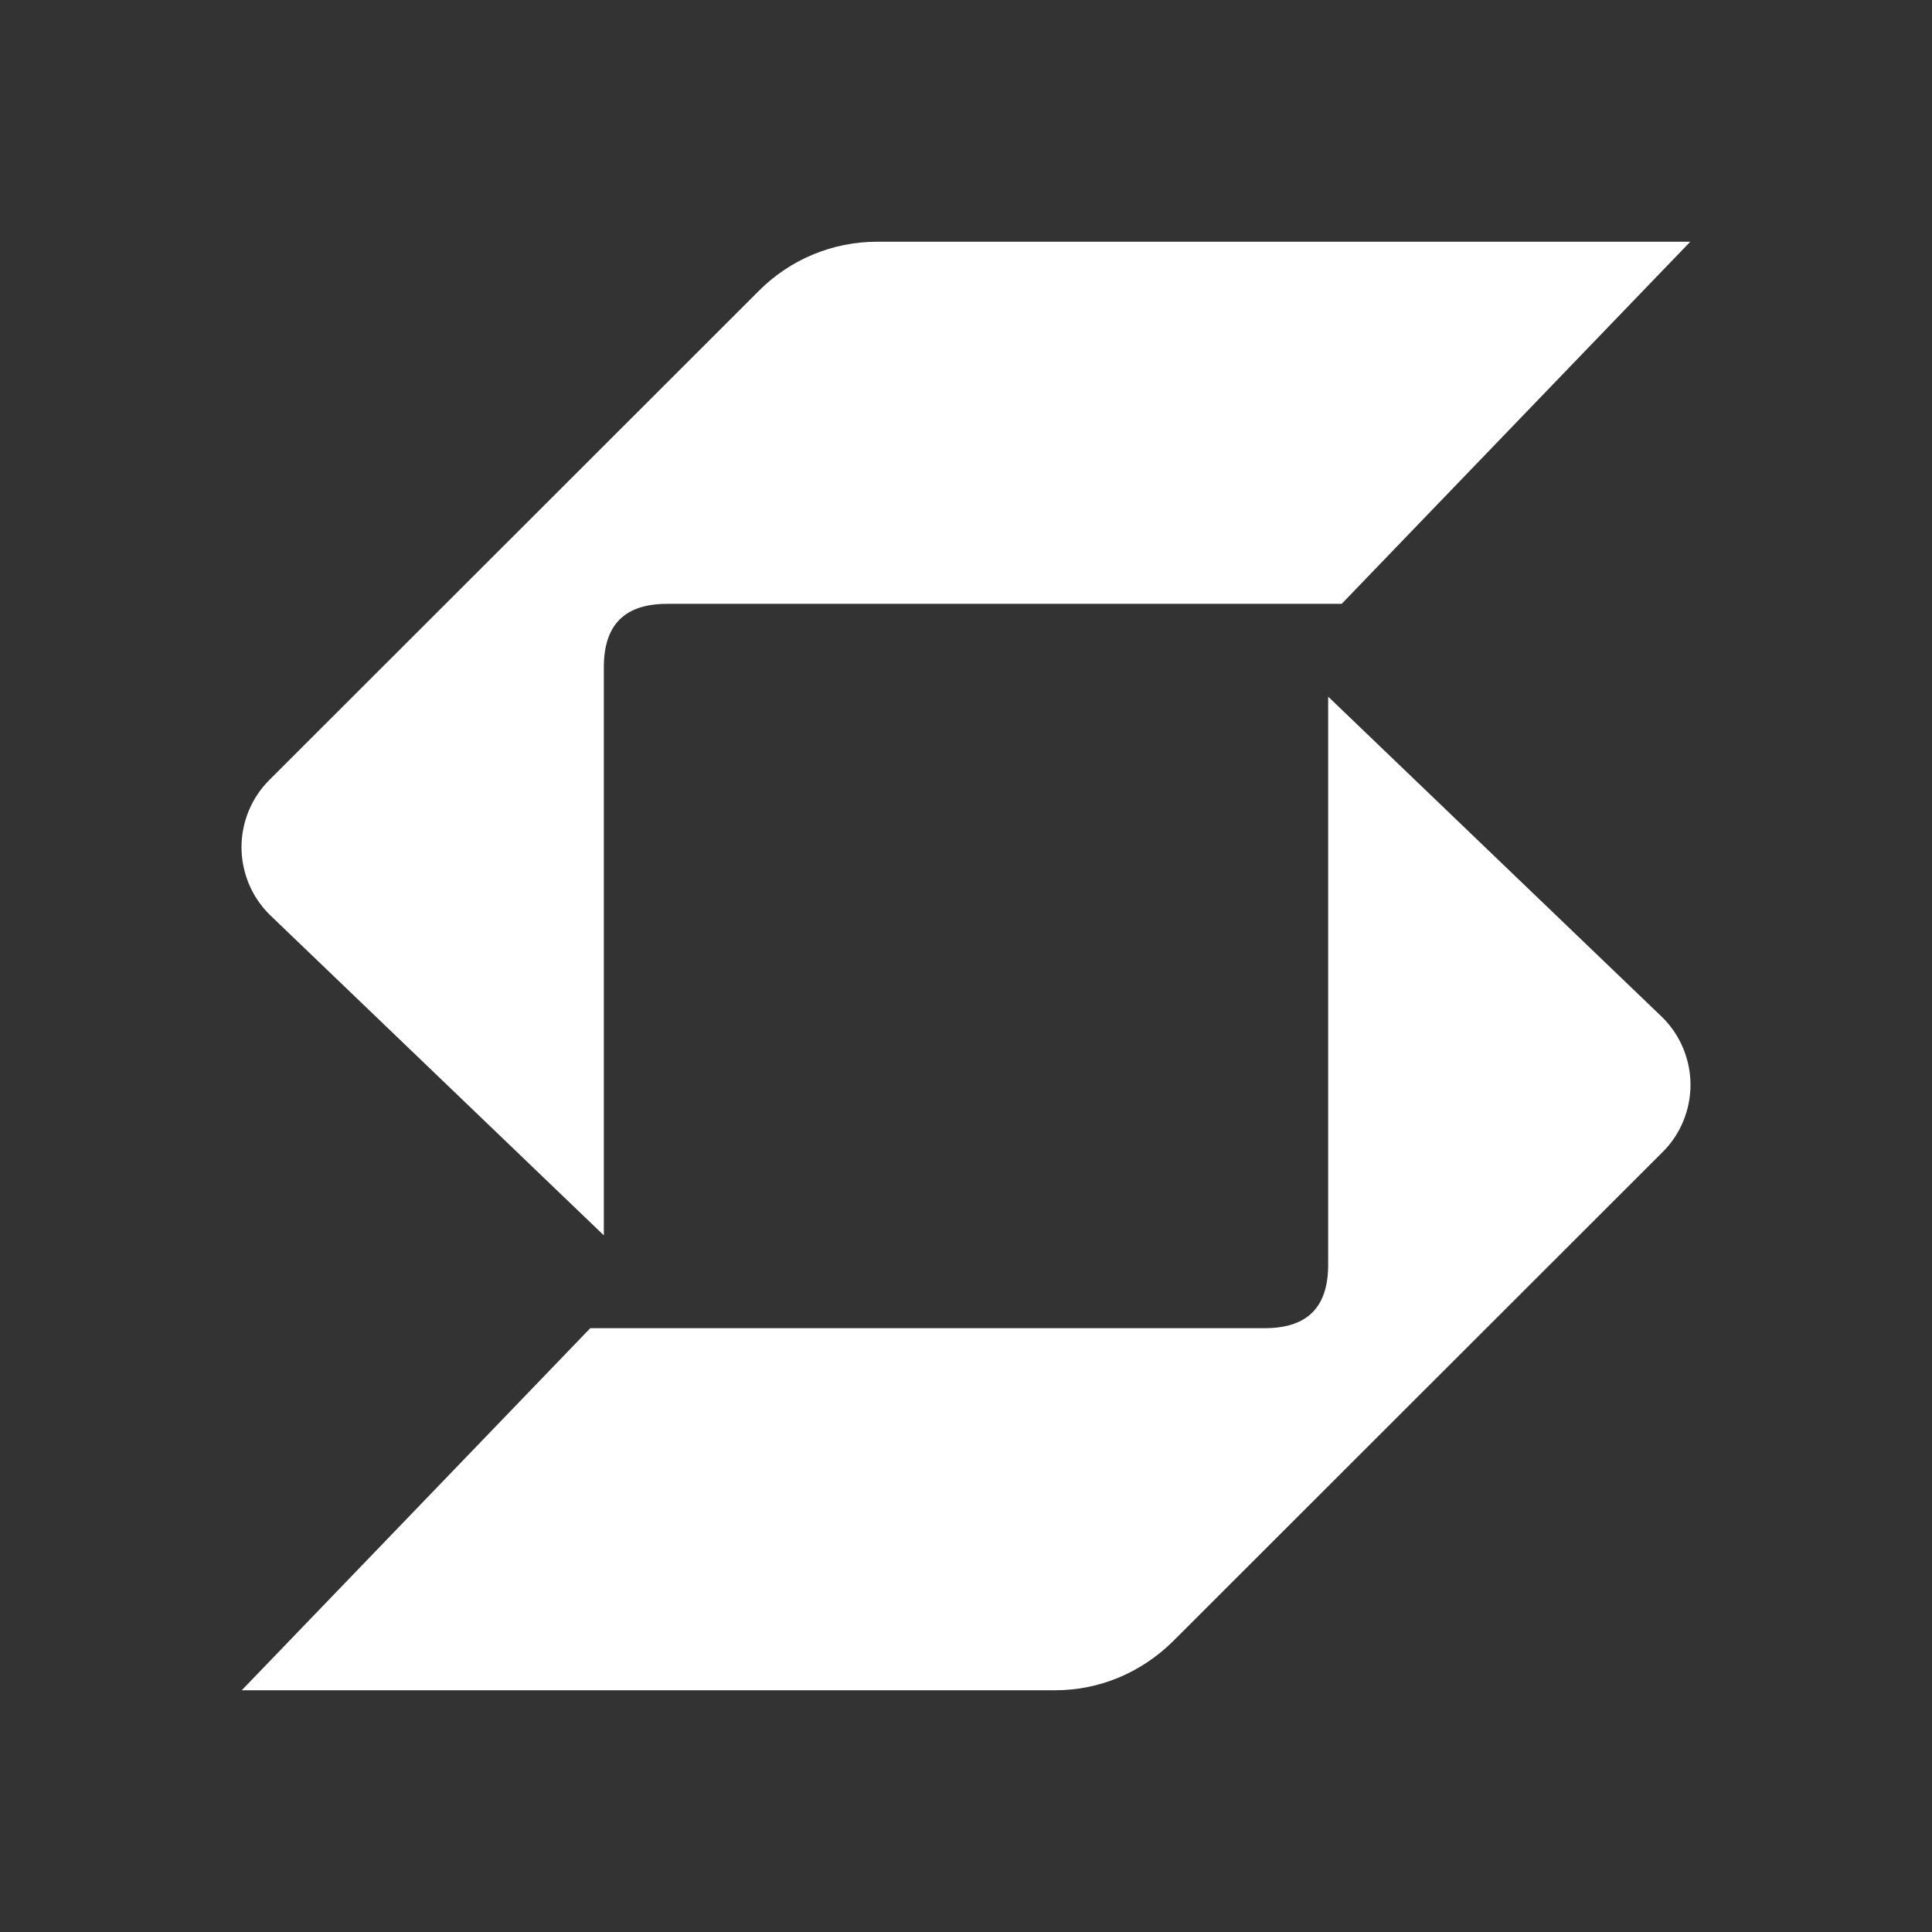 <svg width="24" height="24" viewBox="0 0 24 24" fill="none" xmlns="http://www.w3.org/2000/svg">
<rect x="0" y="0" width="24" height="24" fill="#333333" stroke="none"/>
<path d="M9.43 3.61C9.622 3.418 9.85 3.265 10.101 3.161C10.352 3.057 10.621 3.003 10.892 3.003H20.997L16.667 7.501H8.289C7.76 7.501 7.501 7.76 7.501 8.289V15.346L3.346 11.359C3.236 11.249 3.149 11.119 3.09 10.976C3.031 10.832 3 10.679 3 10.524C3 10.369 3.031 10.215 3.09 10.072C3.149 9.929 3.236 9.799 3.346 9.689L9.43 3.61ZM15.711 16.499H7.333L3.003 20.997H13.108C13.659 20.997 14.176 20.778 14.57 20.39L20.654 14.311C20.764 14.202 20.851 14.071 20.91 13.928C20.969 13.785 21 13.631 21 13.476C21 13.321 20.969 13.168 20.91 13.024C20.851 12.881 20.764 12.751 20.654 12.641L16.499 8.654V15.711C16.499 16.24 16.24 16.499 15.711 16.499Z" fill="white"/>
</svg>

